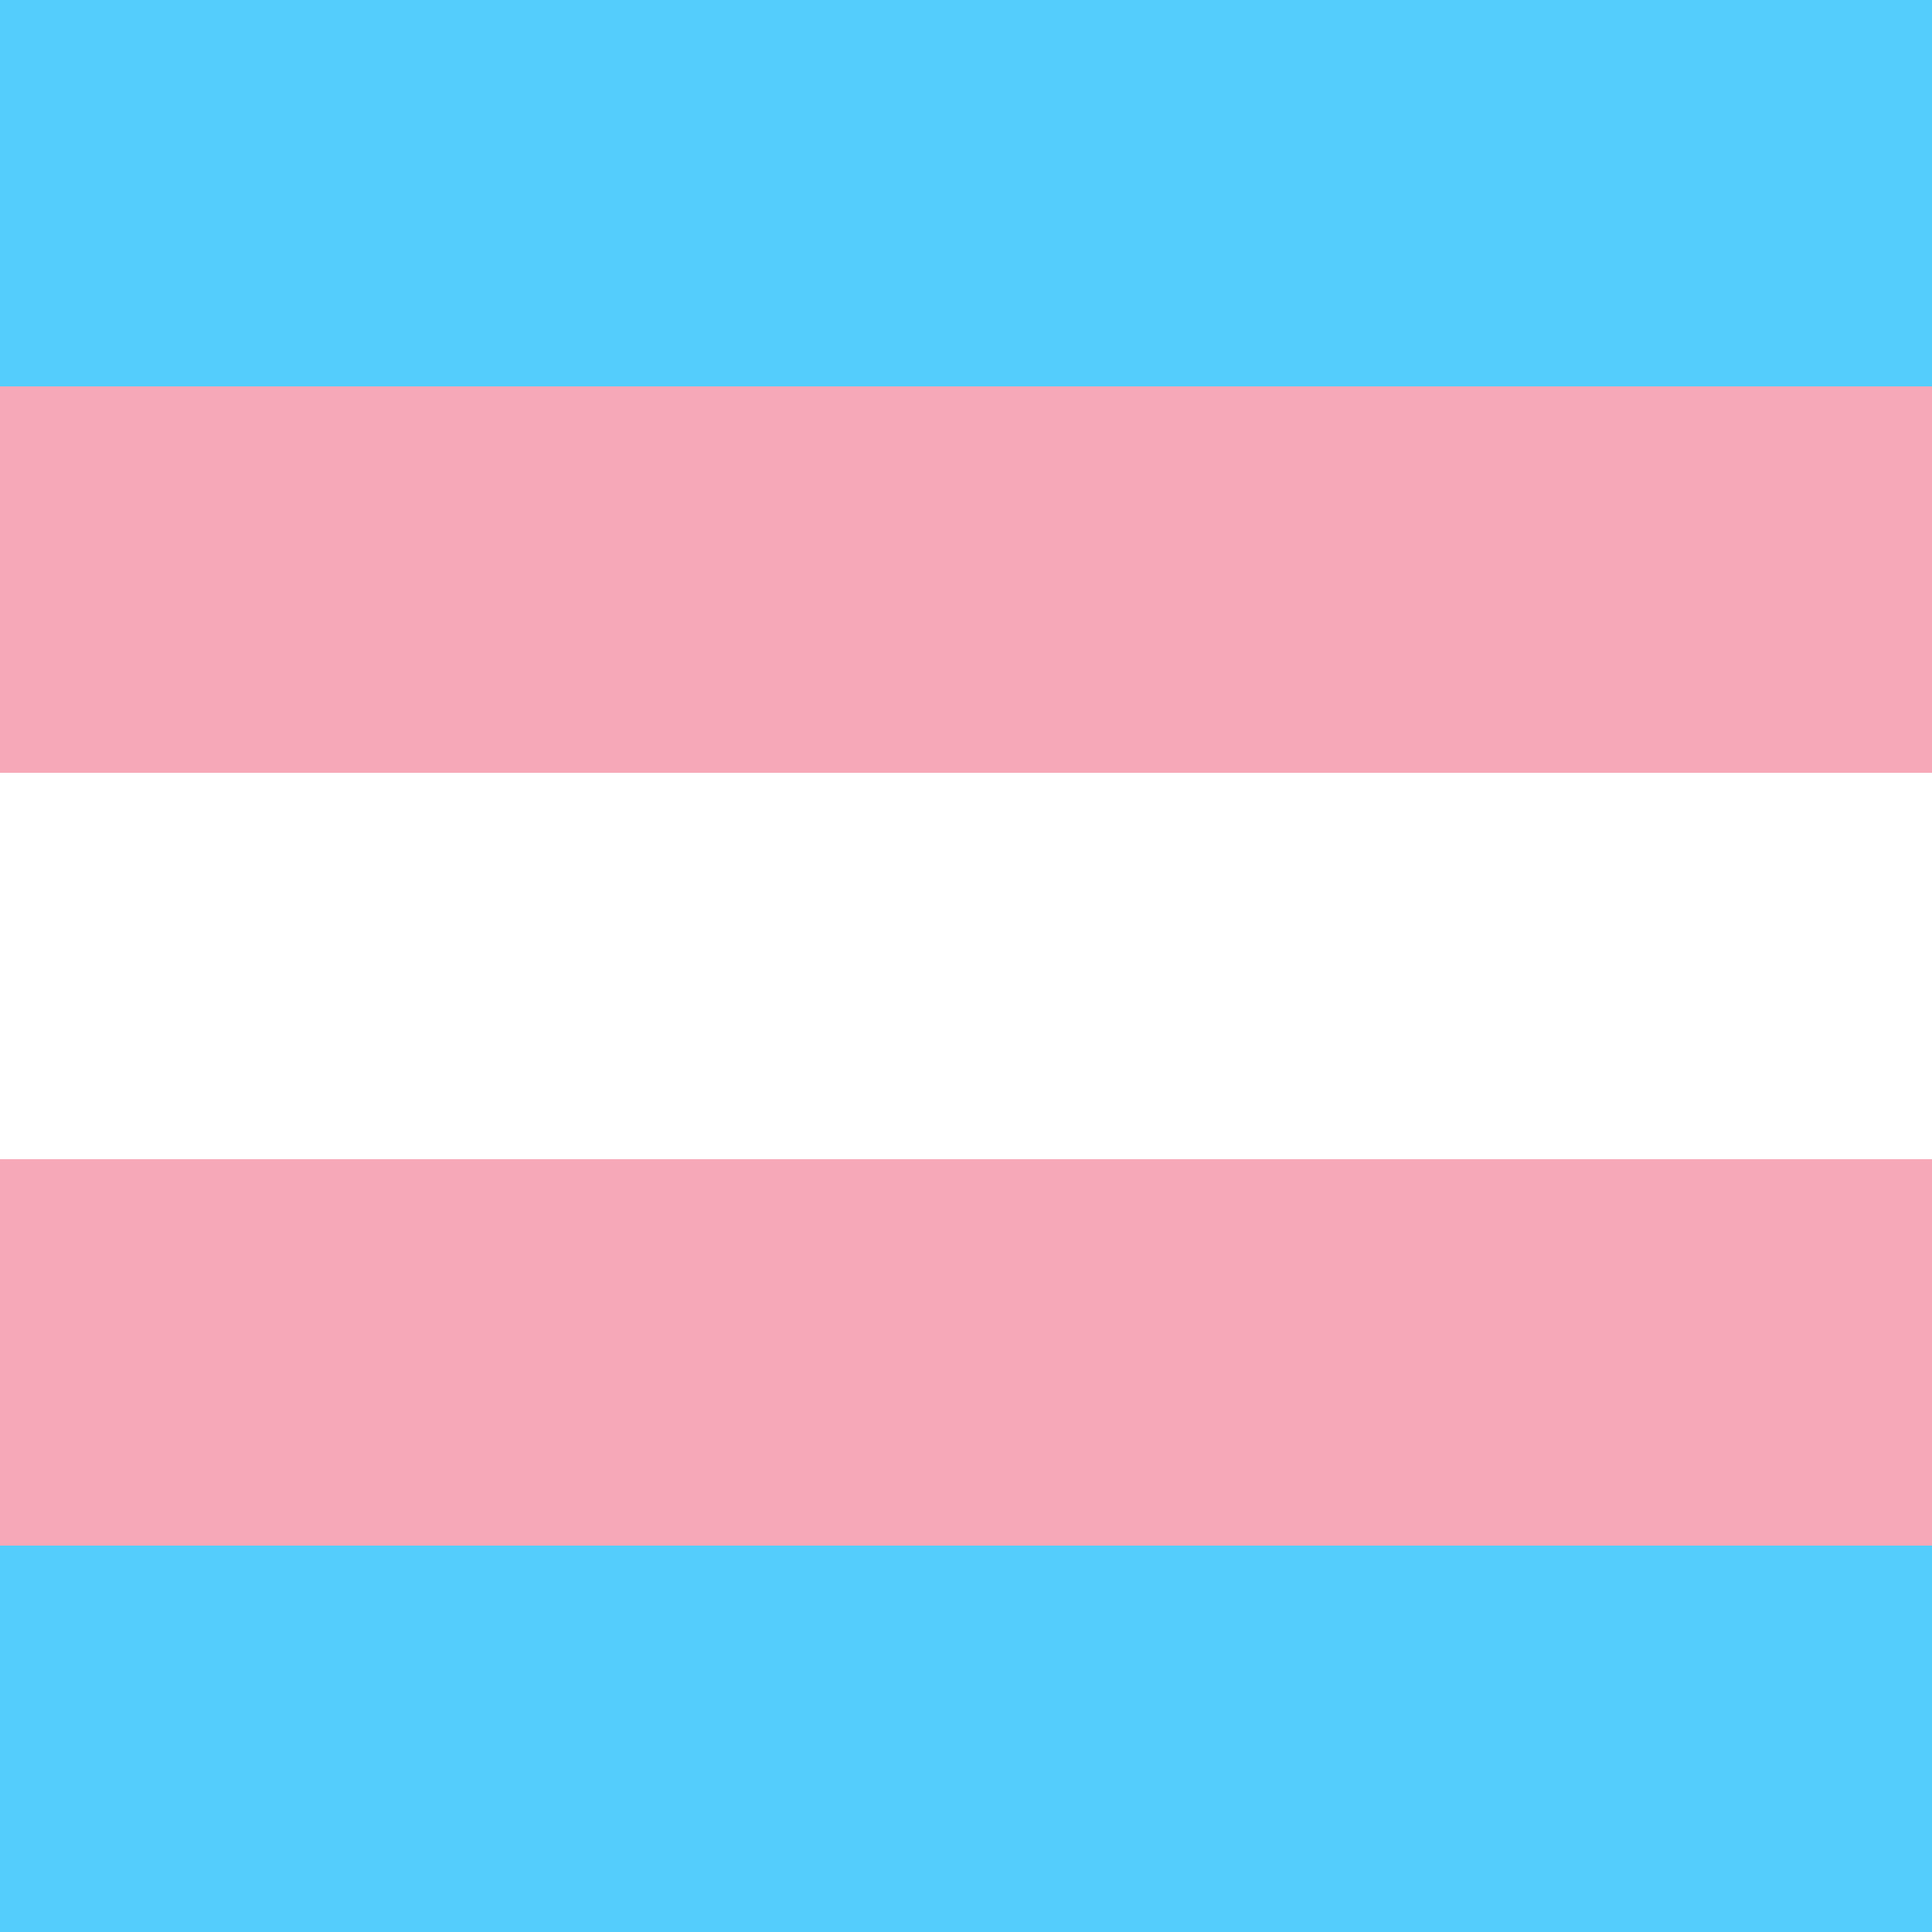 <svg xmlns="http://www.w3.org/2000/svg" viewBox="0 0 192 192" width="192" height="192">
    <rect x="0" y="0" width="192" height="192" fill="#333333" stroke="none"/>
    <!-- Blue stripe -->
    <rect x="0" y="0" width="640" height="20%" fill="#55CDFC" />
    <!-- Pink stripe -->
    <rect x="0" y="20%" width="640" height="20%" fill="#F7A8B8" />
    <!-- White stripe -->
    <rect x="0" y="40%" width="640" height="20%" fill="white" />
    <!-- Pink stripe -->
    <rect x="0" y="60%" width="640" height="20%" fill="#F7A8B8" />
    <!-- Blue stripe -->
    <rect x="0" y="80%" width="640" height="20%" fill="#55CDFC" />
</svg>